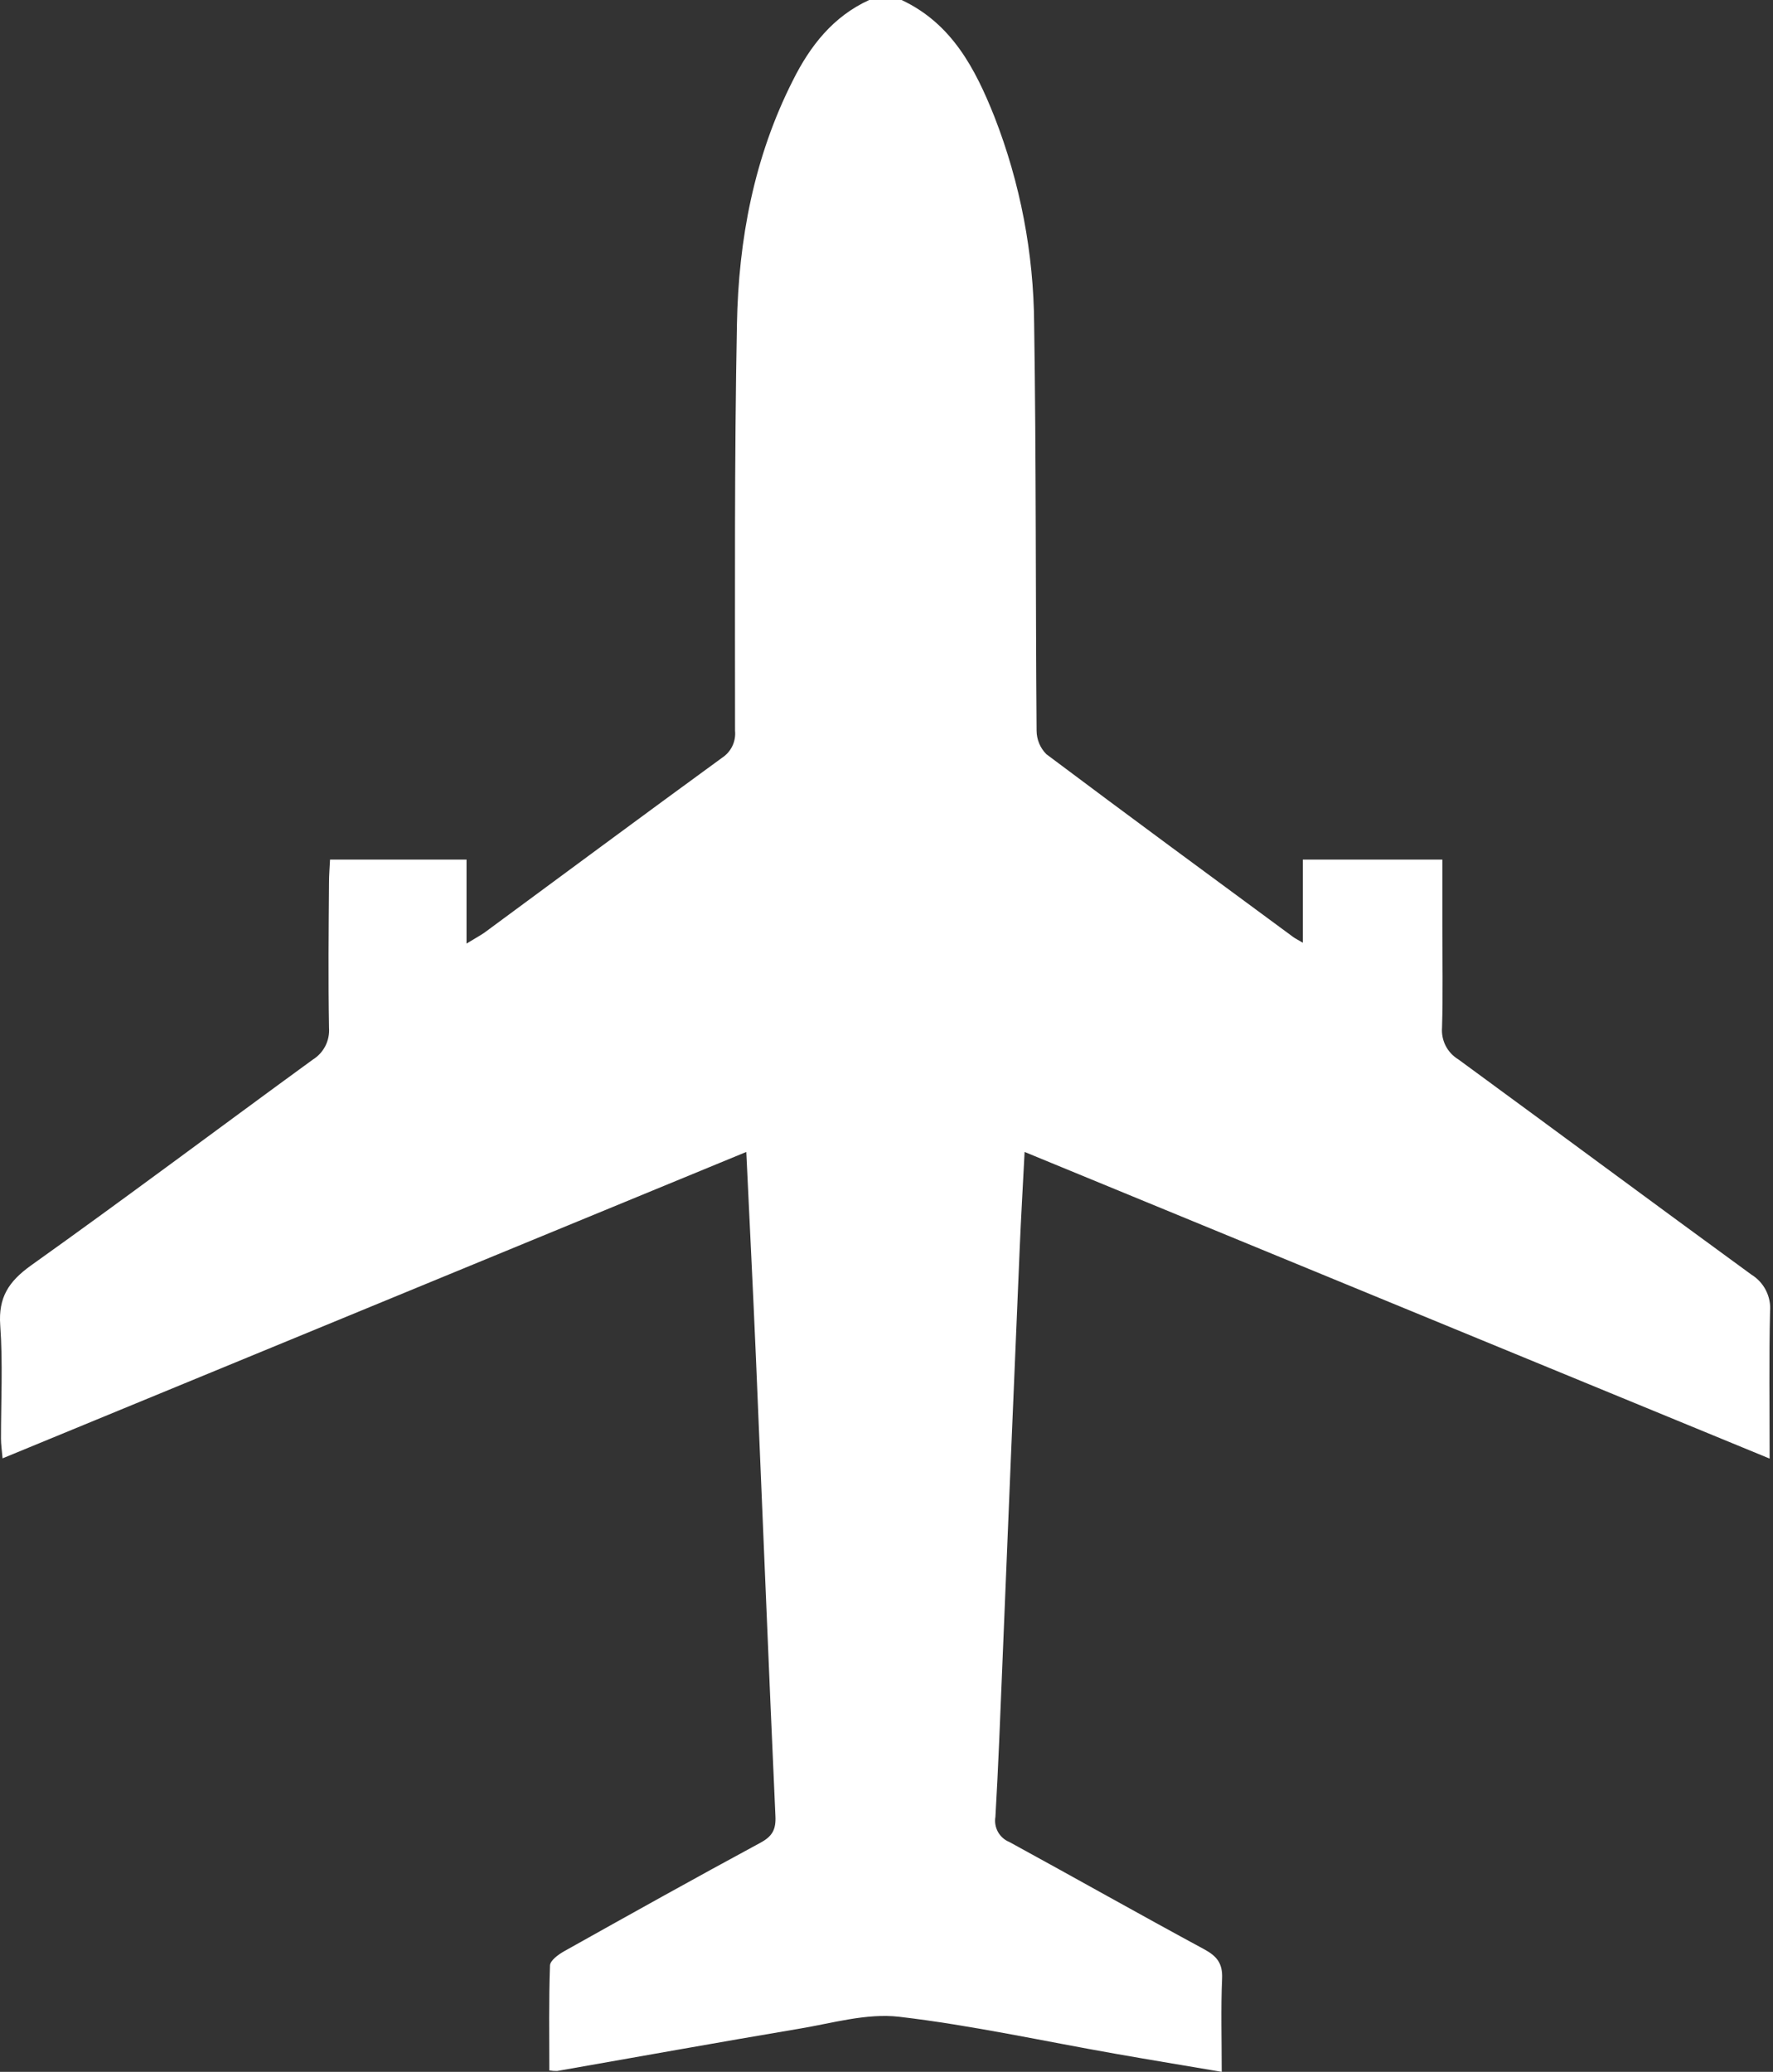 <svg width="101" height="118" viewBox="0 0 101 118" fill="none" xmlns="http://www.w3.org/2000/svg">
<rect x="0" y="0" width="101" height="118" fill="#333333" stroke="none"/>
<path d="M51.359 0C54.225 1.342 55.562 3.917 56.651 6.657C58.118 10.418 58.884 14.416 58.911 18.453C59.029 26.172 58.989 33.891 59.05 41.61C59.051 42.113 59.25 42.595 59.604 42.952C64.269 46.453 68.971 49.905 73.666 53.365C73.783 53.452 73.916 53.513 74.217 53.692V48.956H82.164V52.771C82.164 54.693 82.204 56.614 82.146 58.532C82.119 58.888 82.191 59.245 82.353 59.563C82.517 59.881 82.764 60.147 83.07 60.333C88.645 64.41 94.191 68.529 99.773 72.597C100.125 72.813 100.41 73.123 100.597 73.491C100.784 73.86 100.866 74.273 100.832 74.684C100.768 77.403 100.808 80.122 100.808 83.072L58.367 65.608C58.268 67.569 58.16 69.361 58.086 71.15C57.75 79.05 57.42 86.953 57.098 94.858C56.978 97.734 56.873 100.613 56.704 103.479C56.654 103.774 56.706 104.076 56.851 104.337C56.997 104.597 57.227 104.8 57.504 104.911C61.199 106.928 64.876 109.009 68.589 111.014C69.319 111.408 69.654 111.817 69.617 112.683C69.543 114.401 69.596 116.128 69.596 118C67.511 117.646 65.531 117.32 63.555 116.972C59.441 116.251 55.352 115.346 51.214 114.862C49.367 114.65 47.427 115.226 45.546 115.54C40.927 116.316 36.339 117.147 31.739 117.951C31.59 117.954 31.44 117.943 31.293 117.917C31.293 115.925 31.259 113.936 31.33 111.95C31.33 111.663 31.81 111.315 32.143 111.128C35.856 109.049 39.572 106.974 43.319 104.951C43.997 104.585 44.209 104.2 44.172 103.433C43.778 94.726 43.433 86.015 43.061 77.308C42.898 73.471 42.701 69.641 42.513 65.608L0.146 83.059C0.106 82.591 0.056 82.265 0.056 81.939C0.056 79.783 0.167 77.628 0.013 75.473C-0.098 73.893 0.493 72.991 1.747 72.086C7.144 68.243 12.455 64.256 17.819 60.349C18.124 60.16 18.372 59.891 18.535 59.571C18.697 59.251 18.769 58.893 18.743 58.535C18.694 55.764 18.721 52.993 18.743 50.24C18.743 49.828 18.78 49.418 18.801 48.956H26.576V53.741C27.041 53.455 27.327 53.301 27.586 53.125C32.096 49.803 36.598 46.462 41.133 43.158C41.385 42.994 41.588 42.763 41.718 42.492C41.848 42.221 41.902 41.919 41.872 41.619C41.872 33.9 41.832 26.178 41.98 18.462C42.069 13.637 42.959 8.932 45.173 4.569C46.152 2.611 47.458 0.939 49.514 0H51.359Z" fill="white"/>
</svg>
